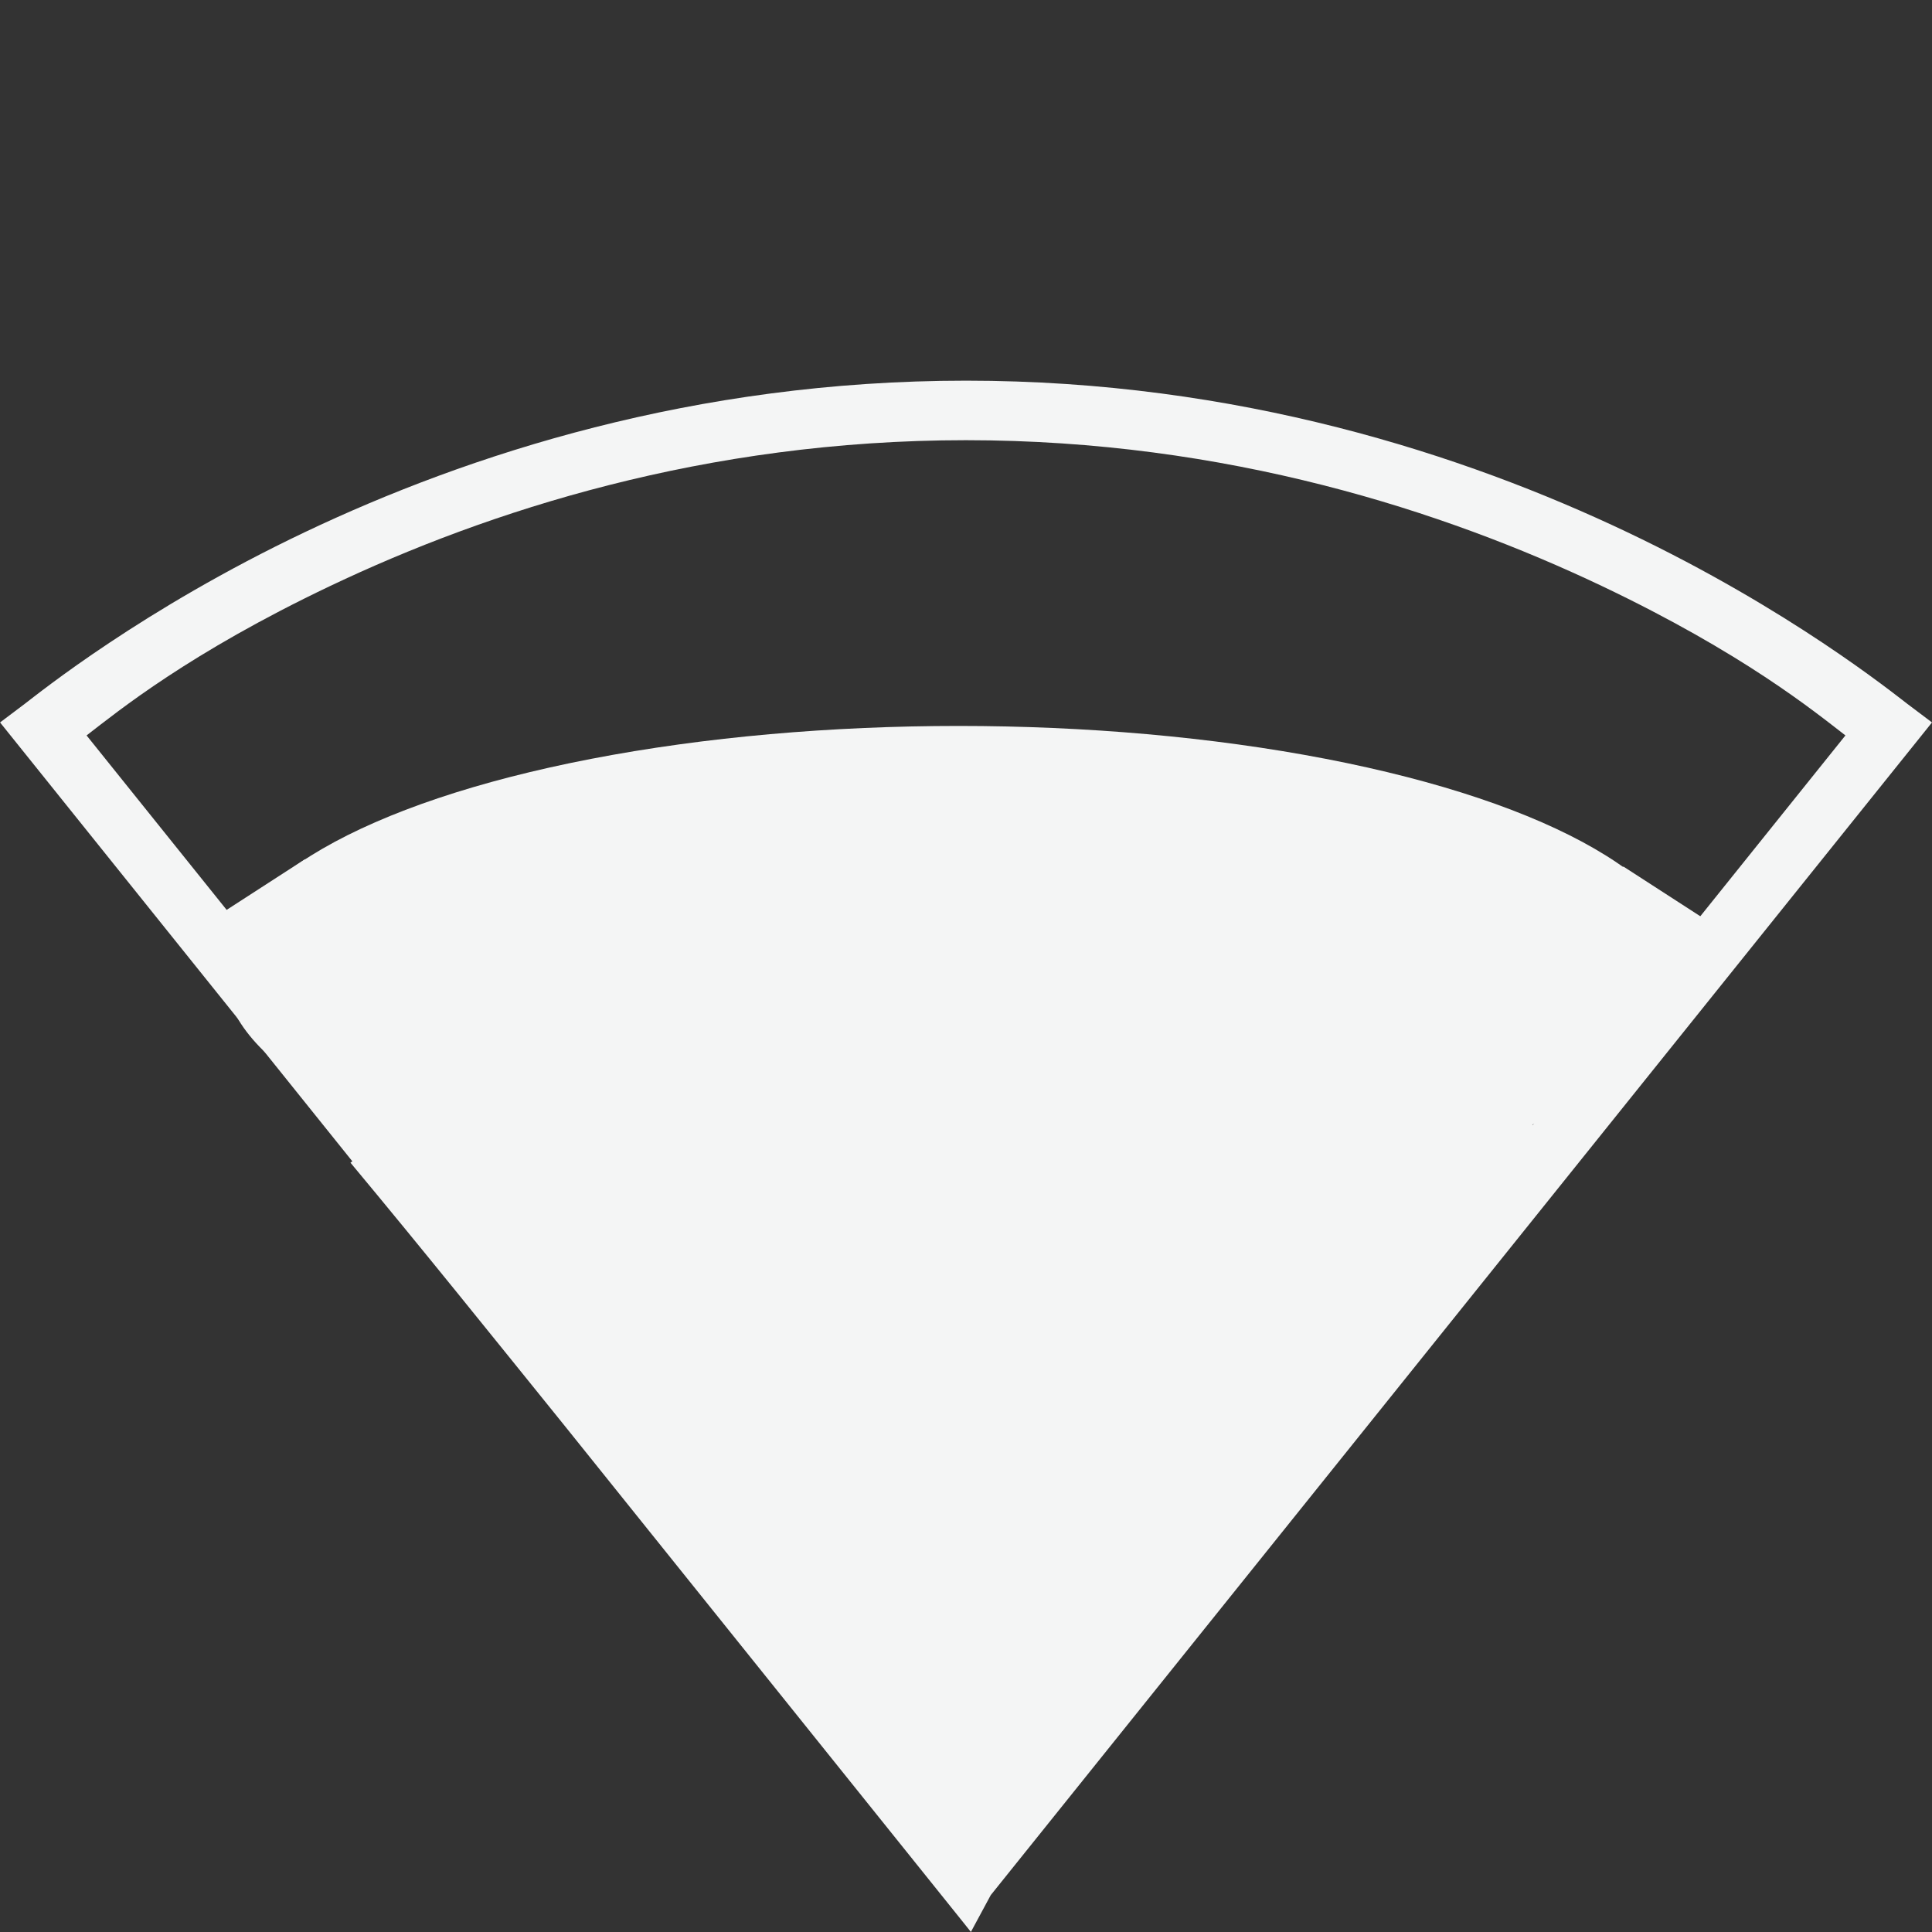 <?xml version="1.0" encoding="UTF-8" standalone="no"?>
<!-- Generated by IcoMoon.io -->

<svg
   xmlns:dc="http://purl.org/dc/elements/1.1/"
   xmlns:cc="http://creativecommons.org/ns#"
   xmlns:rdf="http://www.w3.org/1999/02/22-rdf-syntax-ns#"
   xmlns:svg="http://www.w3.org/2000/svg"
   xmlns="http://www.w3.org/2000/svg"
   xmlns:sodipodi="http://sodipodi.sourceforge.net/DTD/sodipodi-0.dtd"
   xmlns:inkscape="http://www.inkscape.org/namespaces/inkscape"
   version="1.1"
   width="32"
   height="32"
   viewBox="0 0 32 32"
   id="svg11"
   sodipodi:docname="threequarters.svg"
   inkscape:version="0.92.2 5c3e80d, 2017-08-06">
  <rect x="0" y="0" width="32" height="32" fill="#333333" stroke="none"/>
  <defs
     id="defs15" />
  <sodipodi:namedview
     pagecolor="#ffffff"
     bordercolor="#666666"
     borderopacity="1"
     objecttolerance="10"
     gridtolerance="10"
     guidetolerance="10"
     inkscape:pageopacity="0"
     inkscape:pageshadow="2"
     inkscape:window-width="1366"
     inkscape:window-height="768"
     id="namedview13"
     showgrid="false"
     showguides="true"
     inkscape:guide-bbox="true"
     inkscape:zoom="11.313709"
     inkscape:cx="-0.91939838"
     inkscape:cy="16.786423"
     inkscape:window-x="0"
     inkscape:window-y="0"
     inkscape:window-maximized="0"
     inkscape:current-layer="layer1" />
  <g
     inkscape:groupmode="layer"
     id="layer2"
     inkscape:label="Old"
     style="display:inline" />
  <g
     inkscape:groupmode="layer"
     id="layer1"
     inkscape:label="new"
     style="display:inline">
    <g
       id="g822"
       inkscape:export-filename="/home/lana/material-wifi-icons/png/threequarters.png"
       inkscape:export-xdpi="67.253052"
       inkscape:export-ydpi="67.253052"
       style="fill:#f4f5f5;fill-opacity:1">
      <path
         style="display:inline;fill:#f4f5f5;fill-opacity:1"
         inkscape:connector-curvature="0"
         id="path9"
         d="M 16,6.305 C 11.498,6.305 7.749,7.531 5.052,8.813 2.355,10.095 0.65,11.476 0.407,11.66 l -0.406,0.306 5.835,7.269 c -0.01,0.008 -0.021,0.015 -0.031,0.023 1.197,1.437 2.368,2.897 3.544,4.353 l 6.611,8.236 c 0.041,0.051 0.081,0.102 0.121,0.152 L 16.41,31.389 32,11.966 31.594,11.66 C 31.35,11.476 29.646,10.095 26.949,8.813 24.252,7.531 20.503,6.305 16.001,6.305 Z m 0,0.986 c 4.323,0 7.927,1.178 10.525,2.412 2.345,1.115 3.52,2.076 4.041,2.478 l -5.177,6.451 c -0.446,-0.338 -1.258,-0.926 -2.595,-1.563 -1.686,-0.804 -4.009,-1.563 -6.792,-1.563 -2.783,0 -5.108,0.759 -6.794,1.563 -0.929,0.417 -1.762,0.988 -2.576,1.586 L 1.434,12.181 C 1.955,11.78 3.13,10.818 5.475,9.703 8.073,8.468 11.677,7.291 16,7.291 Z" />
      <ellipse
         ry="4.066"
         rx="12.164"
         cy="16.09"
         cx="15.876"
         id="path27"
         style="fill:#f4f5f5;fill-opacity:1;stroke-width:1.189" />
      <rect
         transform="matrix(0.84,0.543,-0.819,0.574,0,0)"
         y="-2.745"
         x="29.336"
         height="2.624"
         width="2.002"
         id="rect3728"
         style="fill:#f4f5f5;fill-opacity:1;stroke-width:1.448" />
      <rect
         transform="matrix(-0.84,0.543,0.819,0.574,0,0)"
         y="15.857"
         x="9.45"
         height="2.624"
         width="2.002"
         id="rect3728-3"
         style="display:inline;fill:#f4f5f5;fill-opacity:1;stroke-width:1.448" />
    </g>
  </g>
</svg>
